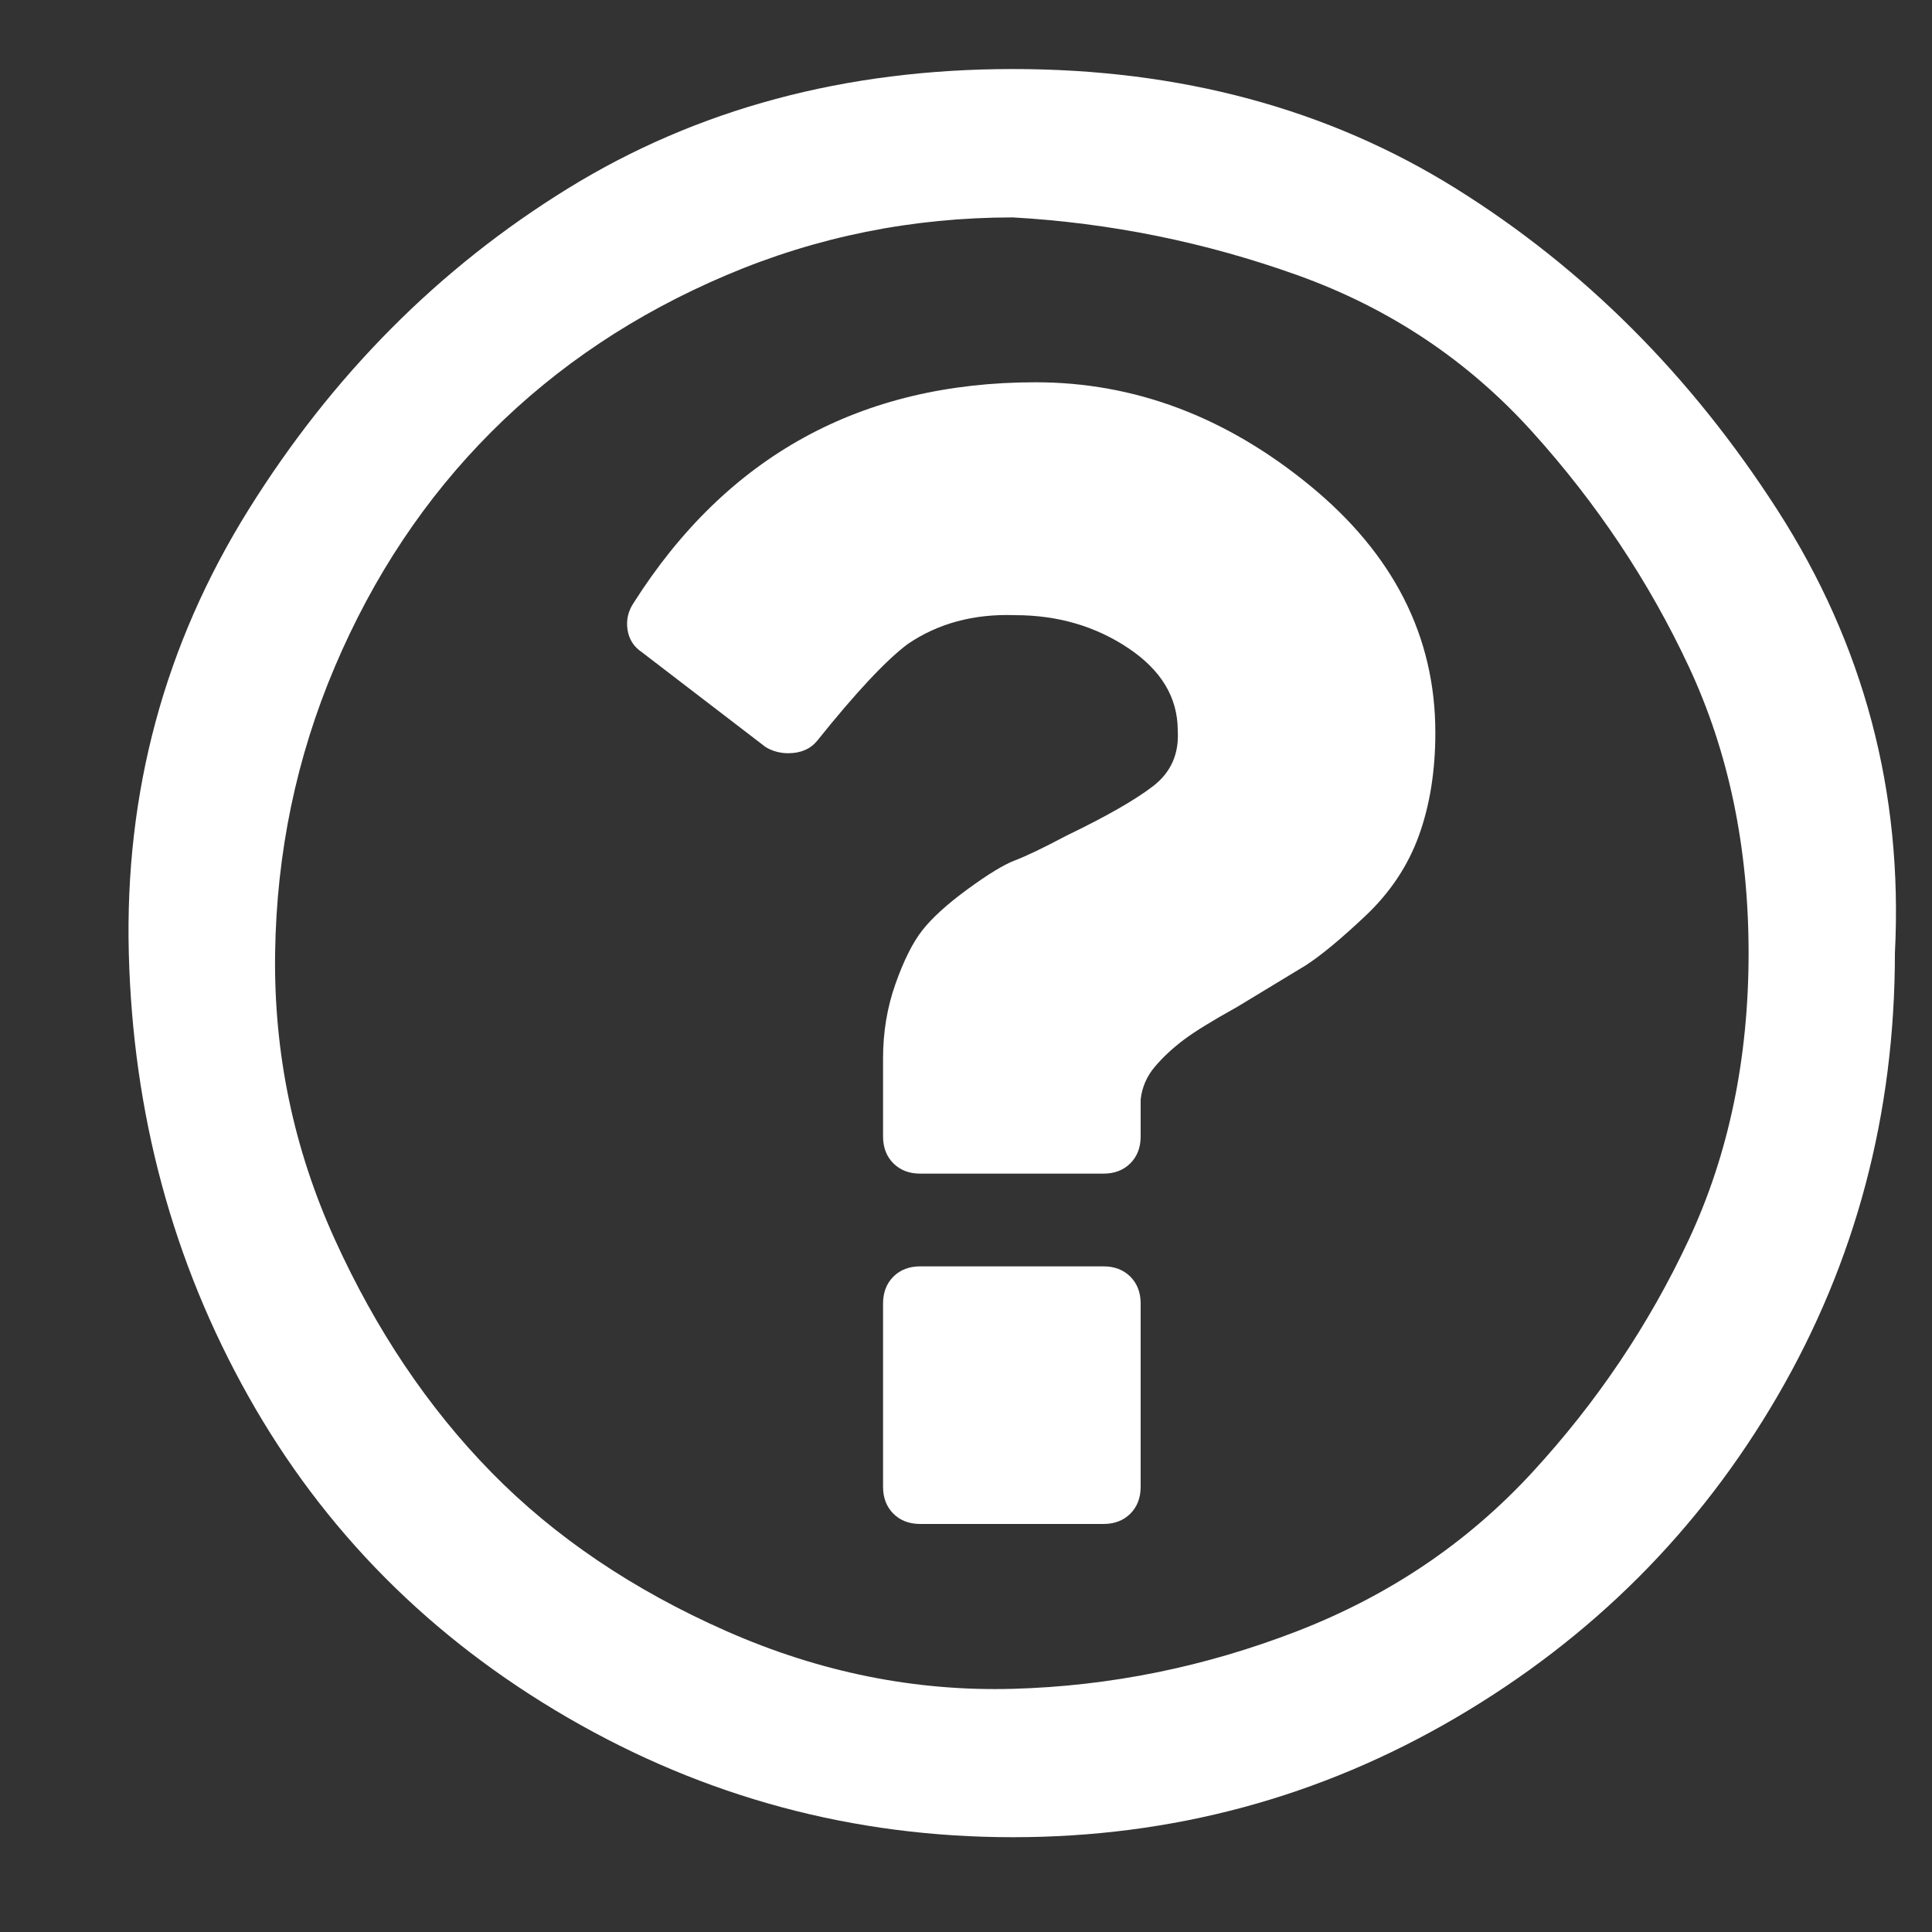<svg width="15" height="15" viewBox="0 0 15 15" fill="none" xmlns="http://www.w3.org/2000/svg">
<rect x="0" y="0" width="15" height="15" fill="#333333" stroke="none"/>
<path d="M8.856 10.12V11.544C8.856 11.629 8.829 11.699 8.776 11.752C8.723 11.805 8.653 11.832 8.568 11.832H7.144C7.059 11.832 6.989 11.805 6.936 11.752C6.883 11.699 6.856 11.629 6.856 11.544V10.12C6.856 10.035 6.883 9.965 6.936 9.912C6.989 9.859 7.059 9.832 7.144 9.832H8.568C8.653 9.832 8.723 9.859 8.776 9.912C8.829 9.965 8.856 10.035 8.856 10.12ZM11.144 5.688C11.144 5.987 11.101 6.253 11.016 6.488C10.931 6.723 10.792 6.931 10.6 7.112C10.408 7.293 10.253 7.421 10.136 7.496L9.608 7.816C9.416 7.923 9.277 8.008 9.192 8.072C9.107 8.136 9.032 8.205 8.968 8.28C8.904 8.355 8.867 8.44 8.856 8.536V8.824C8.856 8.909 8.829 8.979 8.776 9.032C8.723 9.085 8.653 9.112 8.568 9.112H7.144C7.059 9.112 6.989 9.085 6.936 9.032C6.883 8.979 6.856 8.909 6.856 8.824V8.216C6.856 8.013 6.888 7.821 6.952 7.64C7.016 7.459 7.085 7.32 7.16 7.224C7.235 7.128 7.352 7.021 7.512 6.904C7.672 6.787 7.795 6.712 7.88 6.68C7.965 6.648 8.099 6.584 8.28 6.488C8.589 6.339 8.813 6.211 8.952 6.104C9.091 5.997 9.155 5.853 9.144 5.672C9.144 5.416 9.016 5.203 8.76 5.032C8.504 4.861 8.211 4.776 7.88 4.776C7.56 4.765 7.283 4.84 7.048 5C6.877 5.128 6.643 5.379 6.344 5.752C6.291 5.816 6.216 5.848 6.12 5.848C6.056 5.848 5.997 5.832 5.944 5.8L4.984 5.064C4.92 5.021 4.883 4.963 4.872 4.888C4.861 4.813 4.877 4.744 4.92 4.68C5.645 3.539 6.685 2.968 8.04 2.968C8.808 2.968 9.517 3.235 10.168 3.768C10.819 4.301 11.144 4.941 11.144 5.688ZM7.864 1.688C7.085 1.688 6.344 1.837 5.64 2.136C4.936 2.435 4.328 2.84 3.816 3.352C3.304 3.864 2.899 4.472 2.6 5.176C2.301 5.88 2.147 6.621 2.136 7.4C2.125 8.179 2.28 8.92 2.6 9.624C2.92 10.328 3.325 10.931 3.816 11.432C4.307 11.933 4.915 12.344 5.64 12.664C6.365 12.984 7.107 13.133 7.864 13.112C8.621 13.091 9.357 12.941 10.072 12.664C10.787 12.387 11.395 11.976 11.896 11.432C12.397 10.888 12.803 10.285 13.112 9.624C13.421 8.963 13.576 8.221 13.576 7.4C13.576 6.579 13.421 5.837 13.112 5.176C12.803 4.515 12.397 3.907 11.896 3.352C11.395 2.797 10.787 2.392 10.072 2.136C9.357 1.88 8.621 1.731 7.864 1.688ZM14.712 7.4C14.712 8.648 14.408 9.795 13.8 10.84C13.192 11.885 12.36 12.717 11.304 13.336C10.248 13.955 9.101 14.264 7.864 14.264C6.627 14.264 5.475 13.955 4.408 13.336C3.341 12.717 2.515 11.885 1.928 10.84C1.341 9.795 1.032 8.648 1 7.4C0.968 6.152 1.277 5.005 1.928 3.96C2.579 2.915 3.405 2.083 4.408 1.464C5.411 0.845 6.563 0.536 7.864 0.536C9.165 0.536 10.312 0.845 11.304 1.464C12.296 2.083 13.128 2.915 13.8 3.96C14.472 5.005 14.776 6.152 14.712 7.4Z" fill="white"/>
</svg>
